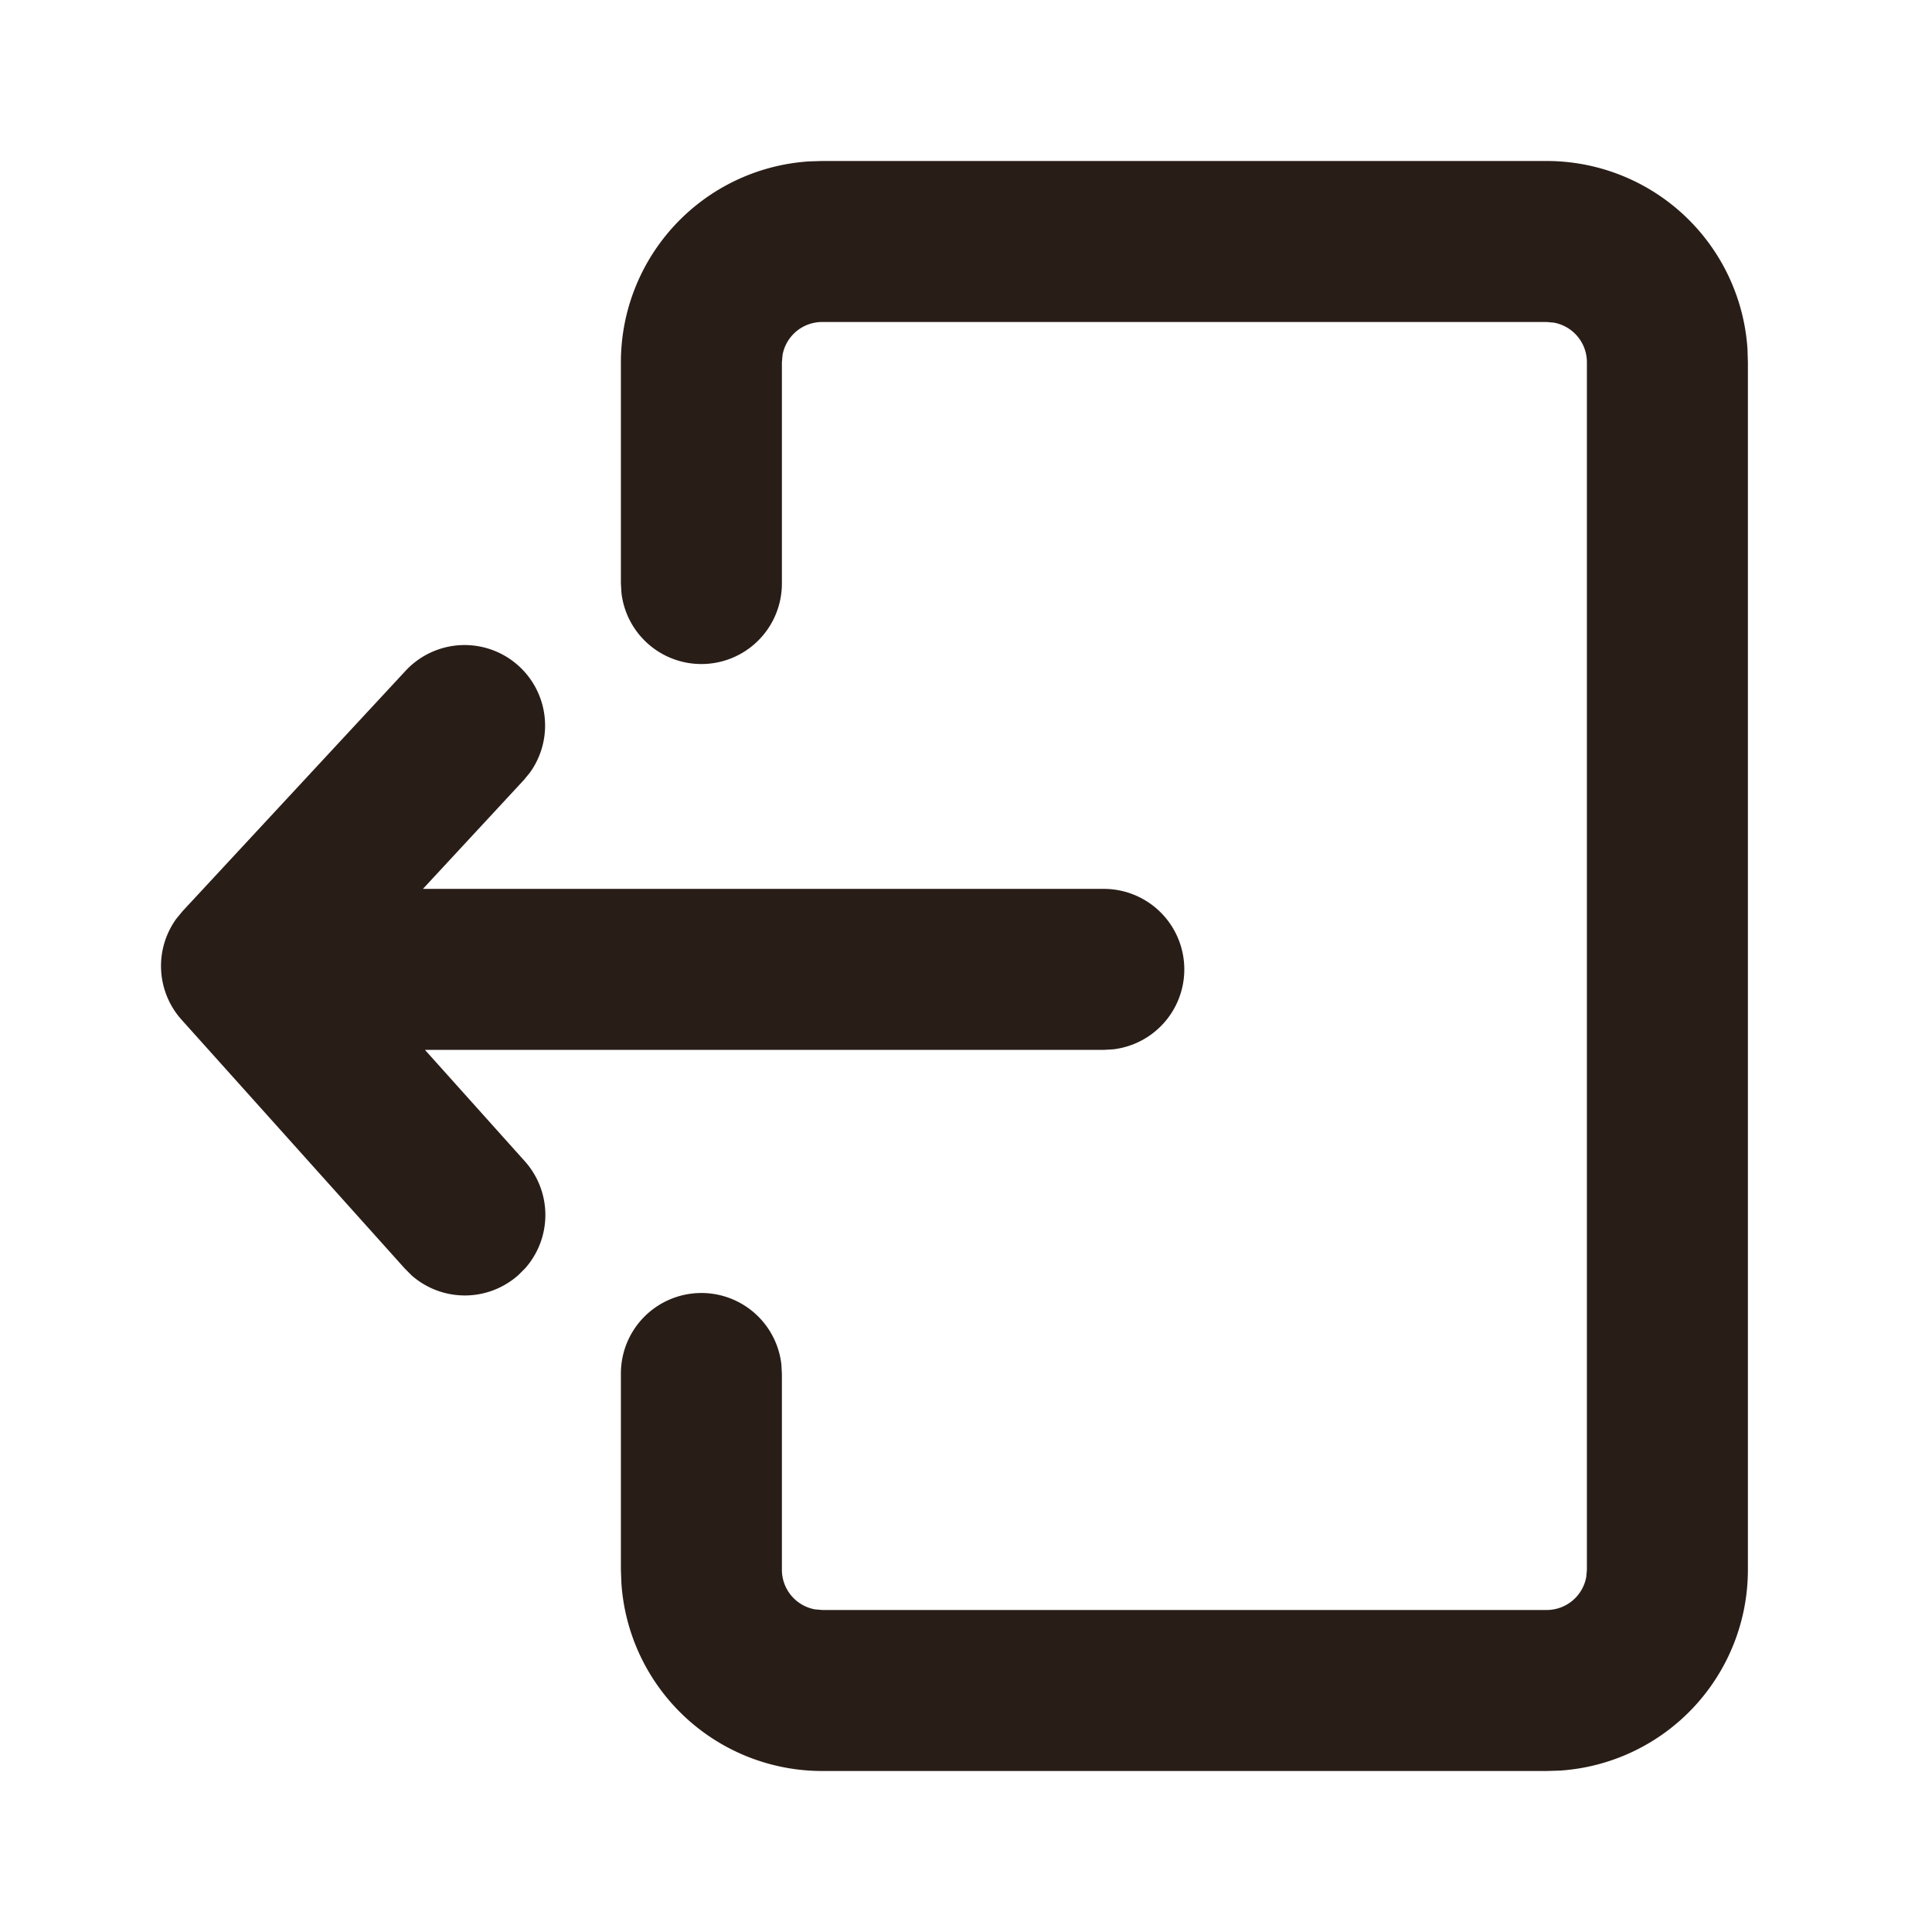 <svg xmlns="http://www.w3.org/2000/svg" width="24" height="24" fill="none"><g fill="#291D18"><path d="M19.213 2a2.5 2.5 0 0 1 2.495 2.336l.005.164v15a2.5 2.5 0 0 1-2.335 2.495l-.165.005h-9a2.5 2.5 0 0 1-2.494-2.336l-.006-.164v-2.43a1 1 0 0 1 1.994-.117l.006.117v2.43a.5.5 0 0 0 .41.492l.09.008h9a.5.5 0 0 0 .492-.41l.008-.09v-15a.5.5 0 0 0-.41-.492L19.213 4h-9a.5.5 0 0 0-.492.41l-.008.09v2.75a1 1 0 0 1-1.993.117l-.007-.117V4.5a2.5 2.5 0 0 1 2.336-2.495L10.213 2z"/><path d="M13.713 11.042a1 1 0 0 1 .117 1.993l-.117.007H5.279l1.24 1.383a1 1 0 0 1 .006 1.329l-.083.083a1 1 0 0 1-1.329.006l-.083-.083-2.774-3.092a1 1 0 0 1-.064-1.257l.075-.091 2.774-2.99a1 1 0 0 1 1.54 1.27l-.074.09-1.253 1.352z"/></g></svg>